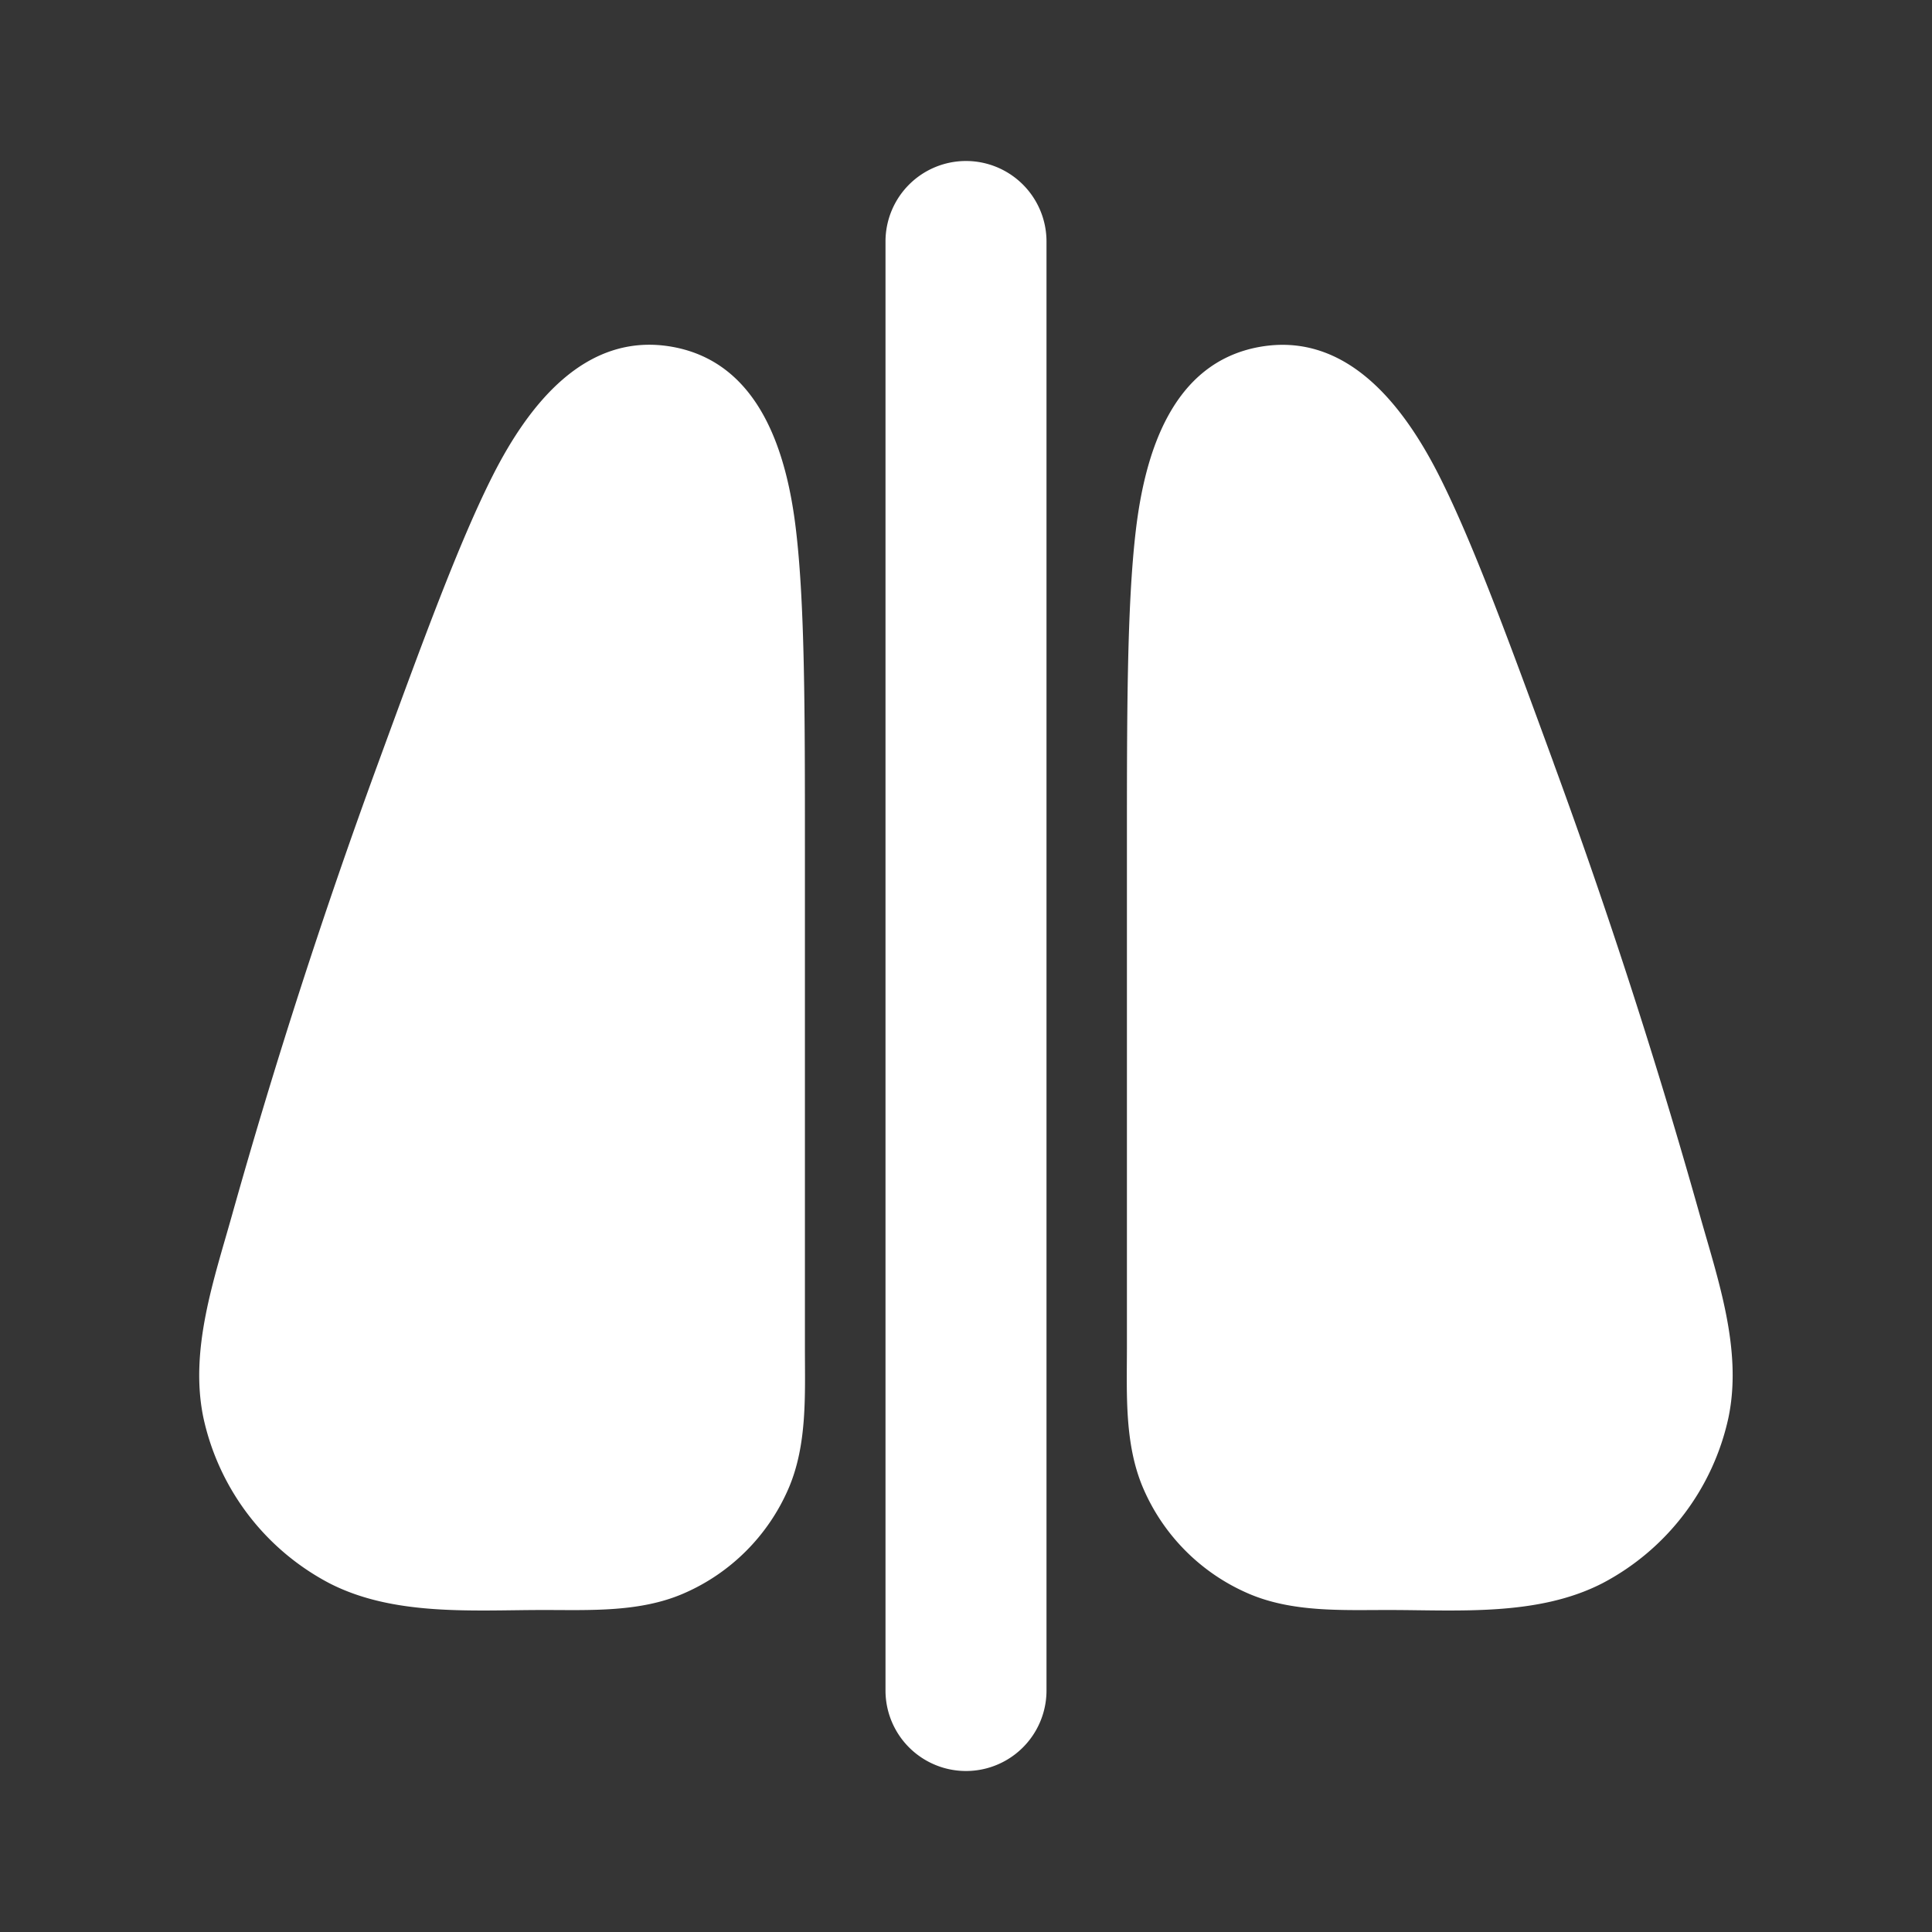<svg xmlns="http://www.w3.org/2000/svg" width="24" height="24" fill="none"><rect width="100%" height="100%" fill="#333333" stroke="none"/><path fill="#fff" fill-opacity=".01" d="M24 0v24H0V0z"/><path fill="#FFFFFF" fill-rule="evenodd" d="M12 2a1 1 0 0 1 1 1v18a1 1 0 1 1-2 0V3a1 1 0 0 1 1-1M8.349 4.308c1.096.195 1.429 1.33 1.54 2.285.11.937.11 2.272.11 3.926v6.235c0 .578.03 1.193-.203 1.735a2.5 2.5 0 0 1-1.307 1.307c-.542.234-1.157.204-1.735.204-.877 0-1.864.081-2.669-.336a3.054 3.054 0 0 1-1.559-2.056c-.174-.843.133-1.716.358-2.52a76.234 76.234 0 0 1 1.814-5.61c.557-1.521 1.008-2.752 1.428-3.58.433-.852 1.137-1.782 2.223-1.59m10.95 5.17a76.254 76.254 0 0 1 1.815 5.61c.226.804.533 1.677.358 2.52a3.054 3.054 0 0 1-1.559 2.056c-.805.417-1.792.336-2.669.336-.577 0-1.192.03-1.735-.204a2.5 2.5 0 0 1-1.307-1.307c-.233-.542-.204-1.157-.203-1.735V10.52c0-1.654 0-2.99.11-3.926.112-.954.445-2.09 1.54-2.285 1.086-.192 1.79.738 2.223 1.59.42.828.871 2.059 1.428 3.58" clip-rule="evenodd"/></svg>